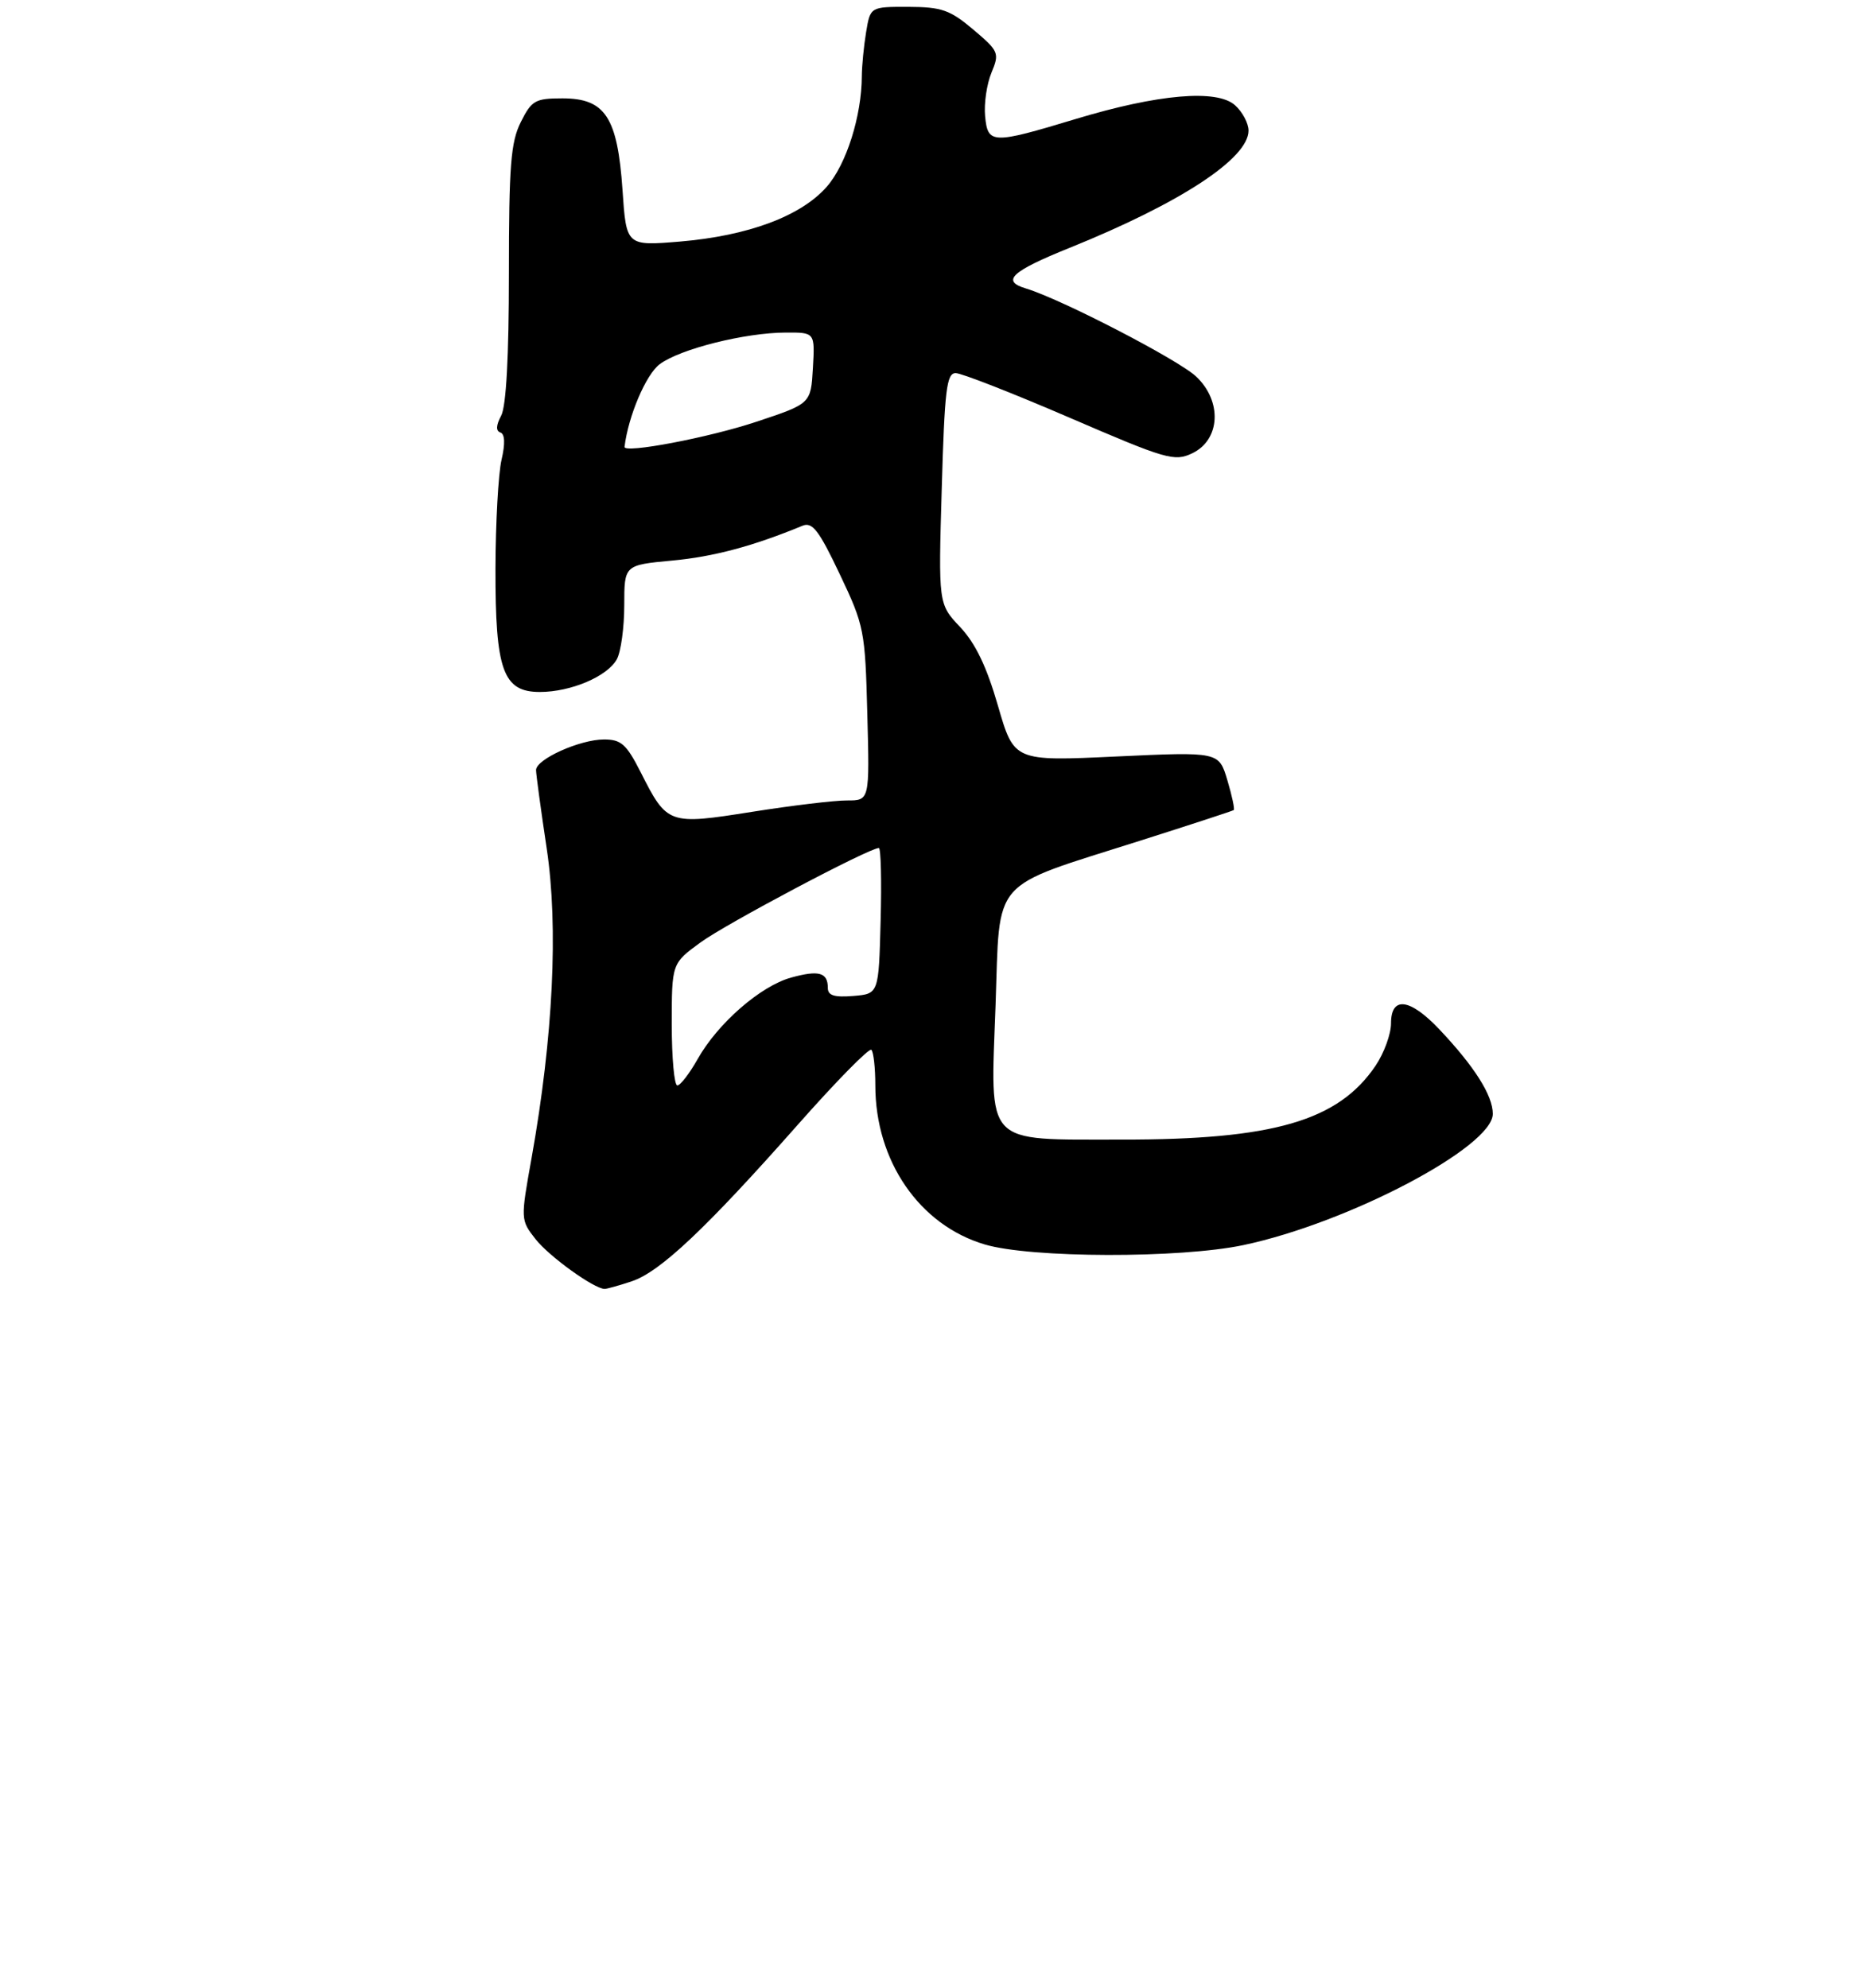 <?xml version="1.0" encoding="UTF-8" standalone="no"?>
<!DOCTYPE svg PUBLIC "-//W3C//DTD SVG 1.1//EN" "http://www.w3.org/Graphics/SVG/1.1/DTD/svg11.dtd" >
<svg xmlns="http://www.w3.org/2000/svg" xmlns:xlink="http://www.w3.org/1999/xlink" version="1.1" viewBox="0 0 275 293">
 <g >
 <path fill="currentColor"
d=" M 93.10 188.87 C 97.27 187.49 104.06 181.08 117.53 165.84 C 123.20 159.42 128.10 154.43 128.42 154.75 C 128.74 155.07 129.00 157.43 129.00 159.99 C 129.00 171.13 135.50 180.59 145.13 183.44 C 151.92 185.46 173.92 185.51 183.26 183.53 C 198.72 180.26 220.00 169.06 220.00 164.19 C 220.00 161.48 217.30 157.21 212.14 151.75 C 207.78 147.14 205.00 146.79 205.00 150.85 C 205.00 152.42 203.98 155.22 202.73 157.08 C 197.24 165.22 187.67 168.01 165.30 167.98 C 144.85 167.95 145.96 169.13 146.72 148.19 C 147.40 129.09 145.70 131.03 168.00 123.93 C 175.43 121.57 181.64 119.54 181.82 119.41 C 181.99 119.29 181.57 117.31 180.88 115.00 C 179.63 110.81 179.63 110.81 164.53 111.51 C 149.44 112.22 149.44 112.22 147.07 104.02 C 145.40 98.24 143.75 94.82 141.50 92.43 C 138.29 89.03 138.29 89.03 138.79 72.02 C 139.21 57.46 139.50 55.00 140.84 55.00 C 141.70 55.00 149.26 57.96 157.65 61.58 C 171.88 67.72 173.08 68.07 175.70 66.82 C 179.85 64.84 180.15 59.17 176.30 55.52 C 173.69 53.04 156.39 44.09 151.19 42.52 C 147.51 41.42 149.03 40.00 157.64 36.53 C 173.94 29.95 184.00 23.36 184.00 19.25 C 184.00 18.18 183.11 16.50 182.02 15.52 C 179.36 13.11 170.66 13.87 158.50 17.55 C 146.19 21.27 145.57 21.25 145.18 17.13 C 145.00 15.28 145.42 12.40 146.11 10.73 C 147.32 7.81 147.21 7.56 143.44 4.36 C 140.00 1.46 138.78 1.03 133.88 1.01 C 128.26 1.00 128.26 1.00 127.64 4.75 C 127.30 6.81 127.02 9.72 127.01 11.20 C 126.99 17.10 124.73 24.24 121.84 27.53 C 118.03 31.87 110.26 34.76 100.18 35.61 C 92.30 36.26 92.30 36.26 91.74 27.98 C 91.00 17.26 89.19 14.50 82.89 14.50 C 78.87 14.50 78.35 14.80 76.75 18.00 C 75.27 20.96 75.00 24.41 75.00 40.32 C 75.00 52.52 74.60 59.88 73.86 61.27 C 73.10 62.69 73.06 63.52 73.74 63.75 C 74.41 63.97 74.47 65.39 73.91 67.79 C 73.44 69.83 73.04 77.03 73.02 83.80 C 72.99 98.83 74.13 102.00 79.56 102.00 C 84.14 102.00 89.56 99.69 90.92 97.15 C 91.51 96.04 92.00 92.47 92.00 89.21 C 92.00 83.29 92.00 83.29 99.06 82.63 C 105.13 82.07 110.98 80.51 118.26 77.50 C 119.72 76.90 120.68 78.15 123.76 84.64 C 127.37 92.24 127.50 92.92 127.82 105.25 C 128.16 118.00 128.16 118.00 124.83 117.99 C 123.00 117.98 116.69 118.74 110.82 119.67 C 98.50 121.62 98.33 121.56 94.41 113.81 C 92.32 109.70 91.54 109.00 89.02 109.00 C 85.47 109.00 79.00 111.91 79.00 113.51 C 79.00 114.14 79.71 119.34 80.57 125.07 C 82.31 136.66 81.52 152.87 78.35 170.64 C 76.71 179.79 76.71 179.82 78.93 182.66 C 80.92 185.20 87.55 189.98 89.10 189.99 C 89.43 190.00 91.23 189.49 93.10 188.87 Z  M 99.00 151.01 C 99.00 142.01 99.00 142.01 103.25 138.91 C 107.01 136.16 128.09 125.00 129.52 125.00 C 129.82 125.00 129.94 129.84 129.78 135.75 C 129.50 146.50 129.50 146.50 125.75 146.81 C 122.94 147.04 122.00 146.74 122.00 145.62 C 122.00 143.34 120.68 142.97 116.59 144.10 C 112.07 145.35 105.78 150.84 102.81 156.12 C 101.61 158.25 100.26 160.00 99.82 160.00 C 99.37 160.00 99.00 155.95 99.00 151.01 Z  M 92.04 65.87 C 92.59 61.33 95.20 55.19 97.23 53.68 C 100.23 51.44 109.79 49.04 115.80 49.02 C 120.10 49.00 120.10 49.00 119.80 54.25 C 119.50 59.50 119.50 59.50 111.50 62.16 C 104.50 64.50 91.92 66.89 92.04 65.87 Z "/>
</g>
</svg>